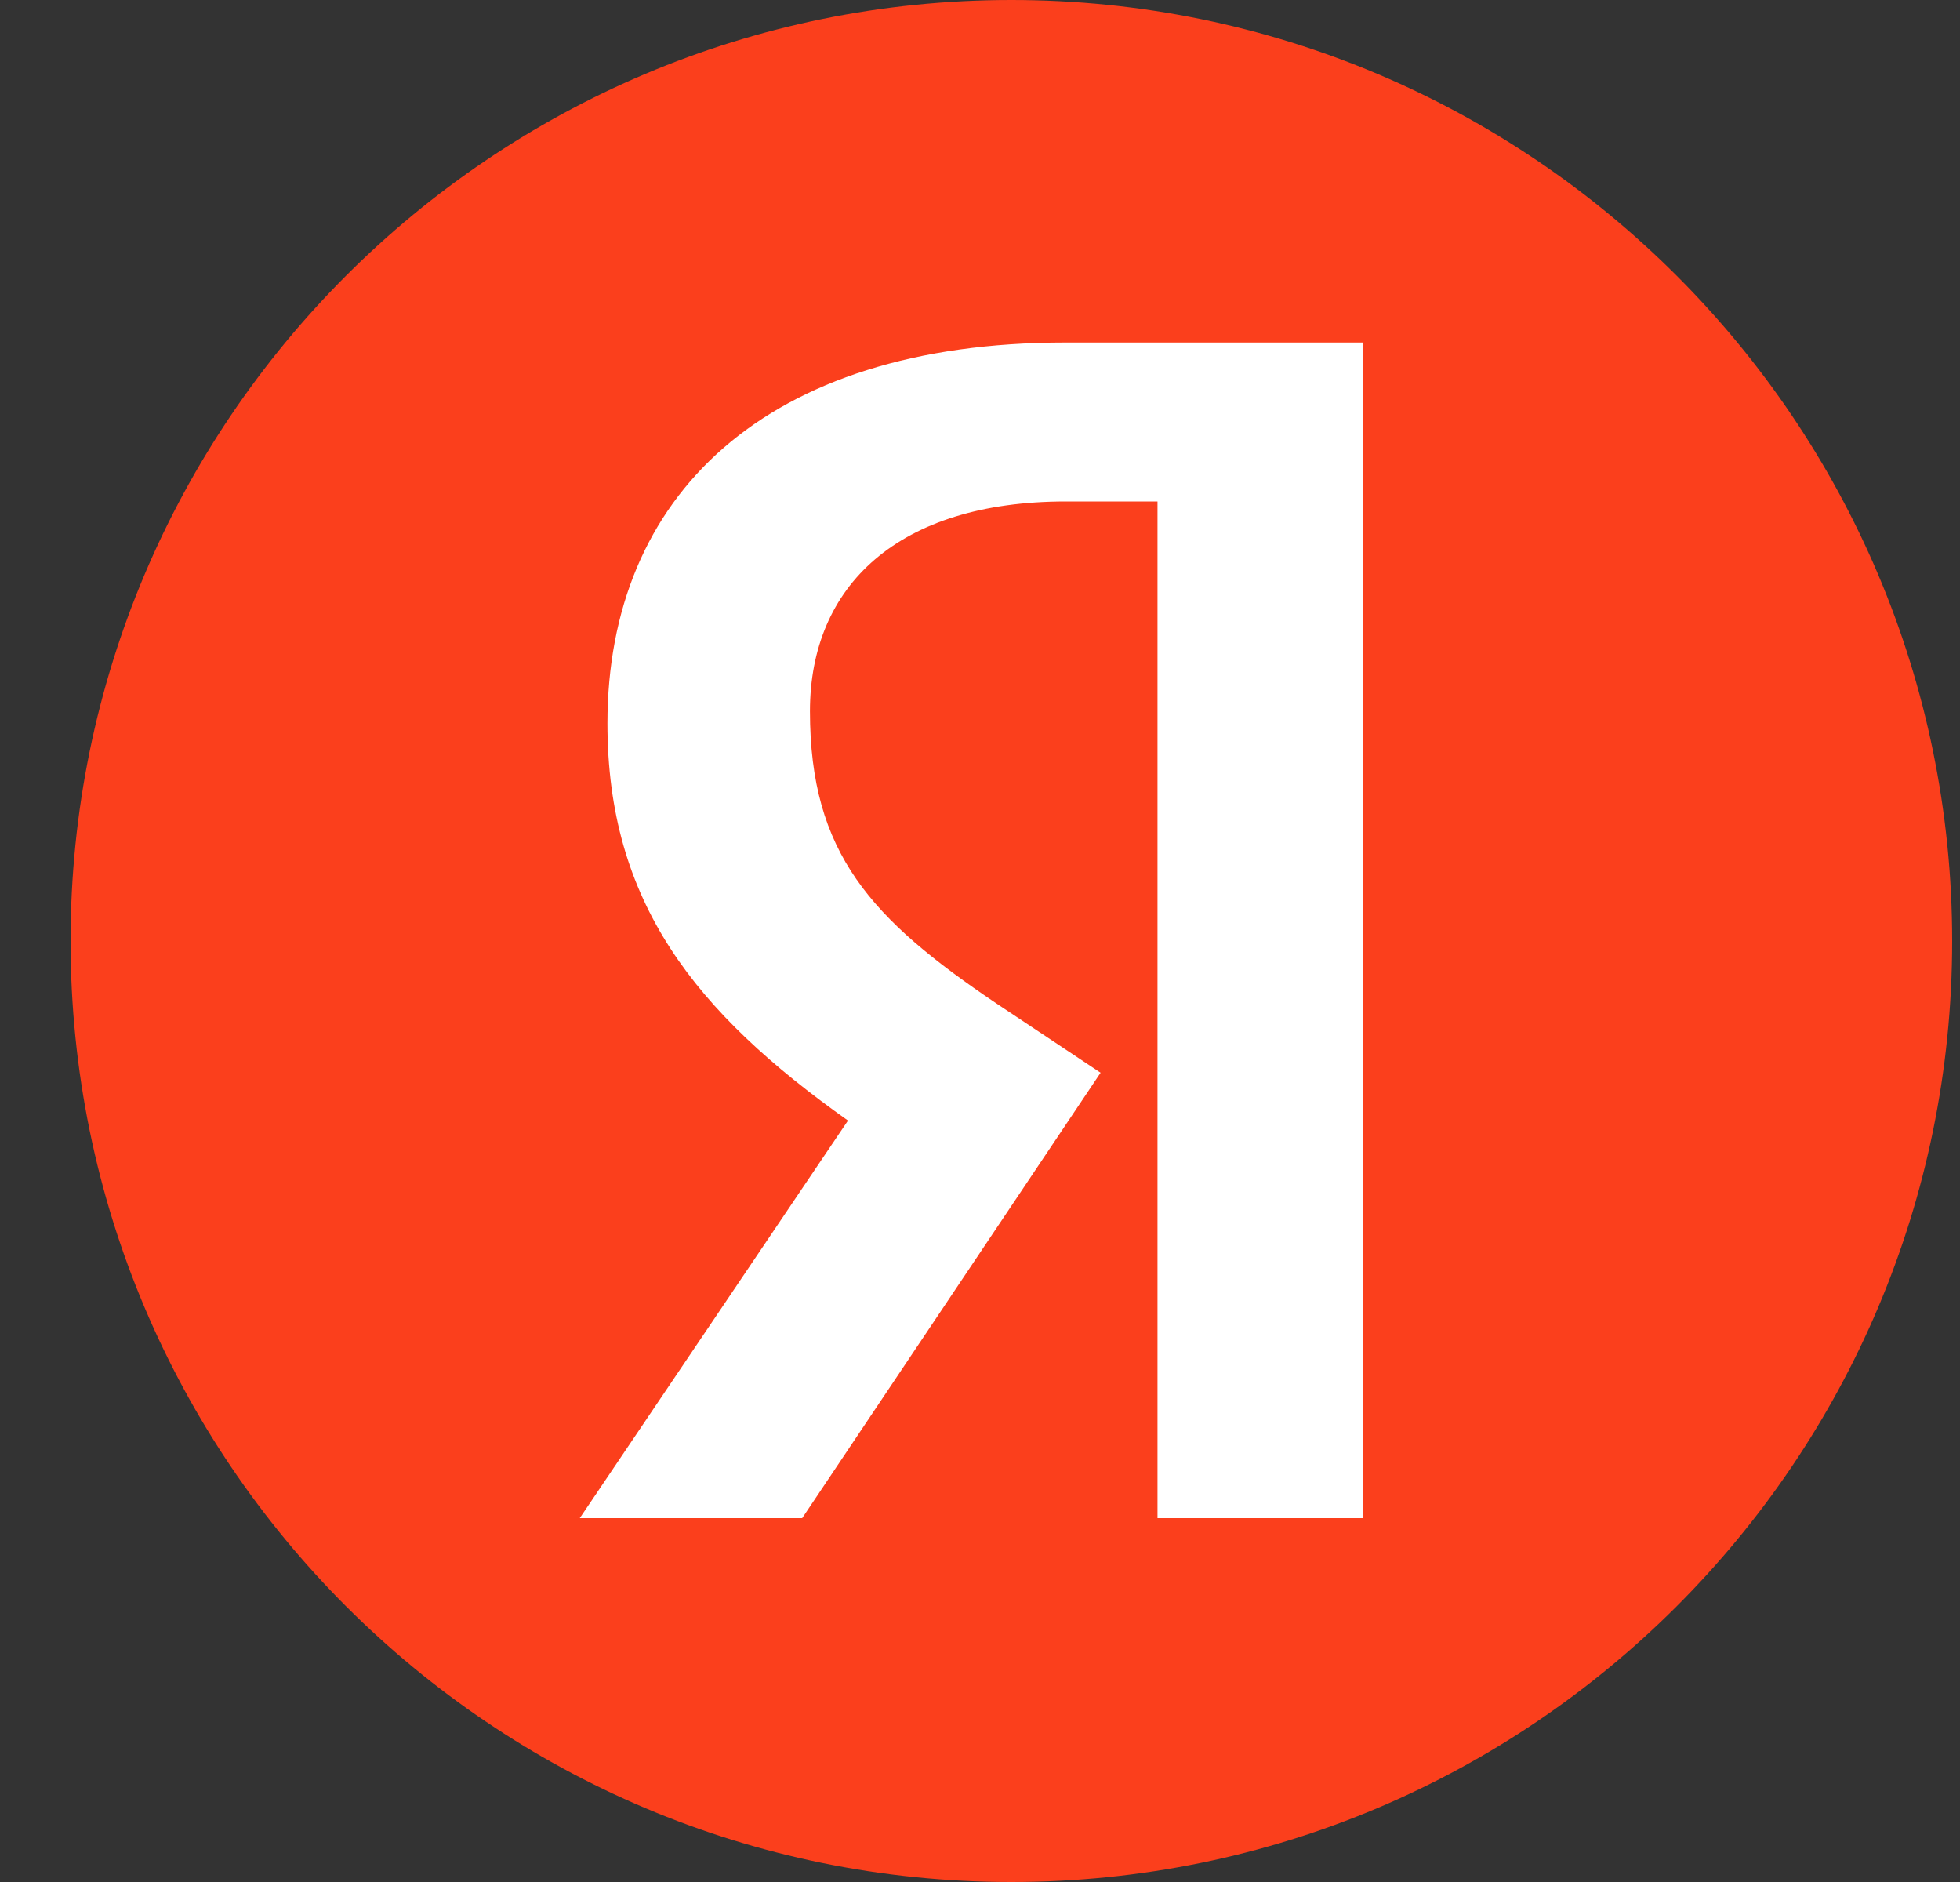 <svg width="25" height="24" viewBox="0 0 25 24" fill="none" xmlns="http://www.w3.org/2000/svg">
<rect x="0" y="0" width="25" height="24" fill="#333333" stroke="none"/>
<path fill-rule="evenodd" clip-rule="evenodd" d="M24.9 12C24.9 18.627 19.527 24 12.9 24C6.273 24 0.9 18.627 0.9 12C0.9 5.373 6.273 0 12.9 0C19.527 0 24.9 5.373 24.9 12Z" fill="#FB3F1C"/>
<path fill-rule="evenodd" clip-rule="evenodd" d="M14.764 19.36H17.39V4.368H13.585C9.757 4.368 7.748 6.328 7.748 9.223C7.747 11.505 8.865 12.907 10.816 14.29L7.395 19.36H10.232L14.038 13.68L12.713 12.799C11.114 11.722 10.331 10.884 10.331 9.069C10.331 7.472 11.456 6.395 13.595 6.395H14.764V19.36Z" fill="white"/>
</svg>
